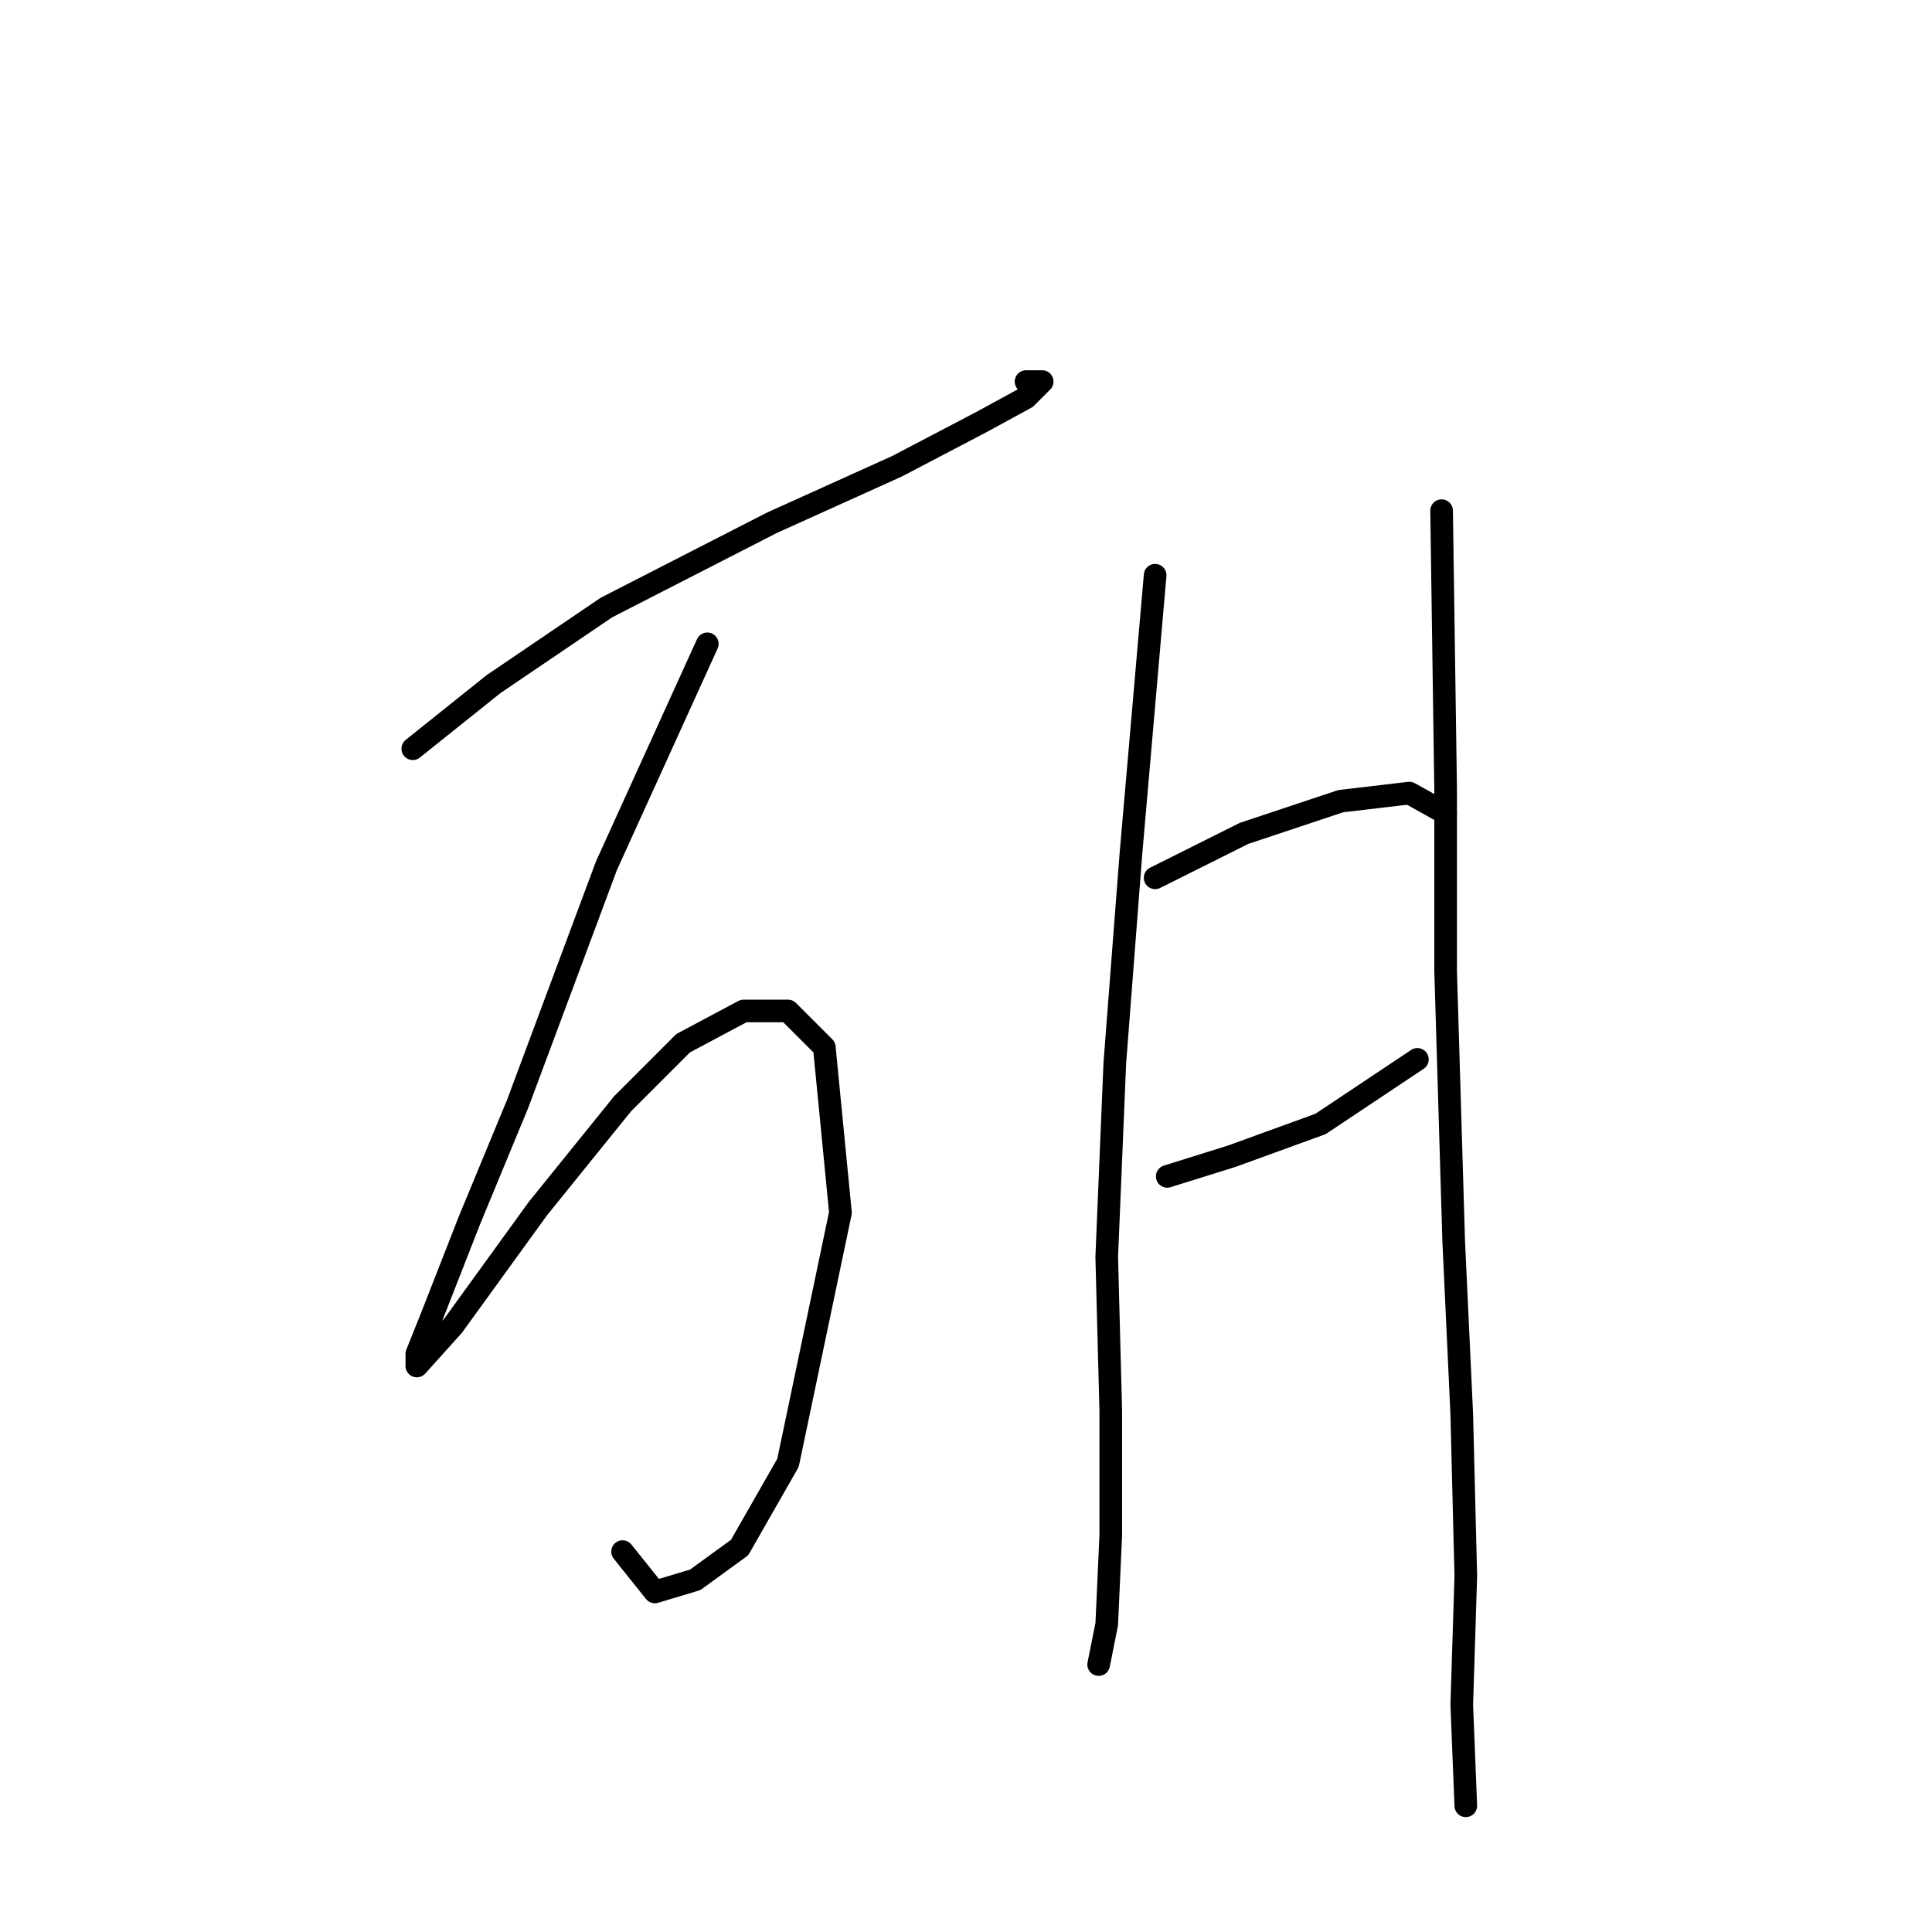 <?xml version="1.0" standalone="no"?>
    <svg width="256" height="256" xmlns="http://www.w3.org/2000/svg" version="1.1">
    <polyline stroke="black" stroke-width="3" stroke-linecap="round" fill="transparent" stroke-linejoin="round" points="54.696 99.21 65.388 90.656 80.357 80.499 102.276 69.272 118.848 61.788 130.075 55.907 135.955 52.7 138.094 50.561 135.955 50.561 135.955 50.561 " />
        <polyline stroke="black" stroke-width="3" stroke-linecap="round" fill="transparent" stroke-linejoin="round" points="93.722 85.31 80.357 114.713 68.596 146.254 62.181 161.758 57.369 174.053 55.231 179.399 55.231 181.003 60.042 175.657 71.269 160.154 82.495 146.254 90.514 138.235 98.533 133.958 104.414 133.958 109.225 138.77 111.364 160.688 104.414 193.833 97.999 205.06 92.118 209.337 86.772 210.941 82.495 205.595 82.495 205.595 " />
        <polyline stroke="black" stroke-width="3" stroke-linecap="round" fill="transparent" stroke-linejoin="round" points="153.062 76.222 149.855 113.109 147.716 140.908 146.647 166.569 147.182 186.884 147.182 203.456 146.647 215.217 145.578 220.563 145.578 220.563 " />
        <polyline stroke="black" stroke-width="3" stroke-linecap="round" fill="transparent" stroke-linejoin="round" points="153.062 116.317 164.823 110.436 177.654 106.159 186.742 105.09 191.553 107.763 191.553 107.763 " />
        <polyline stroke="black" stroke-width="3" stroke-linecap="round" fill="transparent" stroke-linejoin="round" points="154.666 155.877 163.22 153.204 174.981 148.927 187.811 140.374 187.811 140.374 " />
        <polyline stroke="black" stroke-width="3" stroke-linecap="round" fill="transparent" stroke-linejoin="round" points="191.019 67.668 191.553 104.556 191.553 128.613 192.622 164.431 193.692 187.418 194.226 208.802 193.692 225.909 194.226 239.274 194.226 239.274 " />
        </svg>